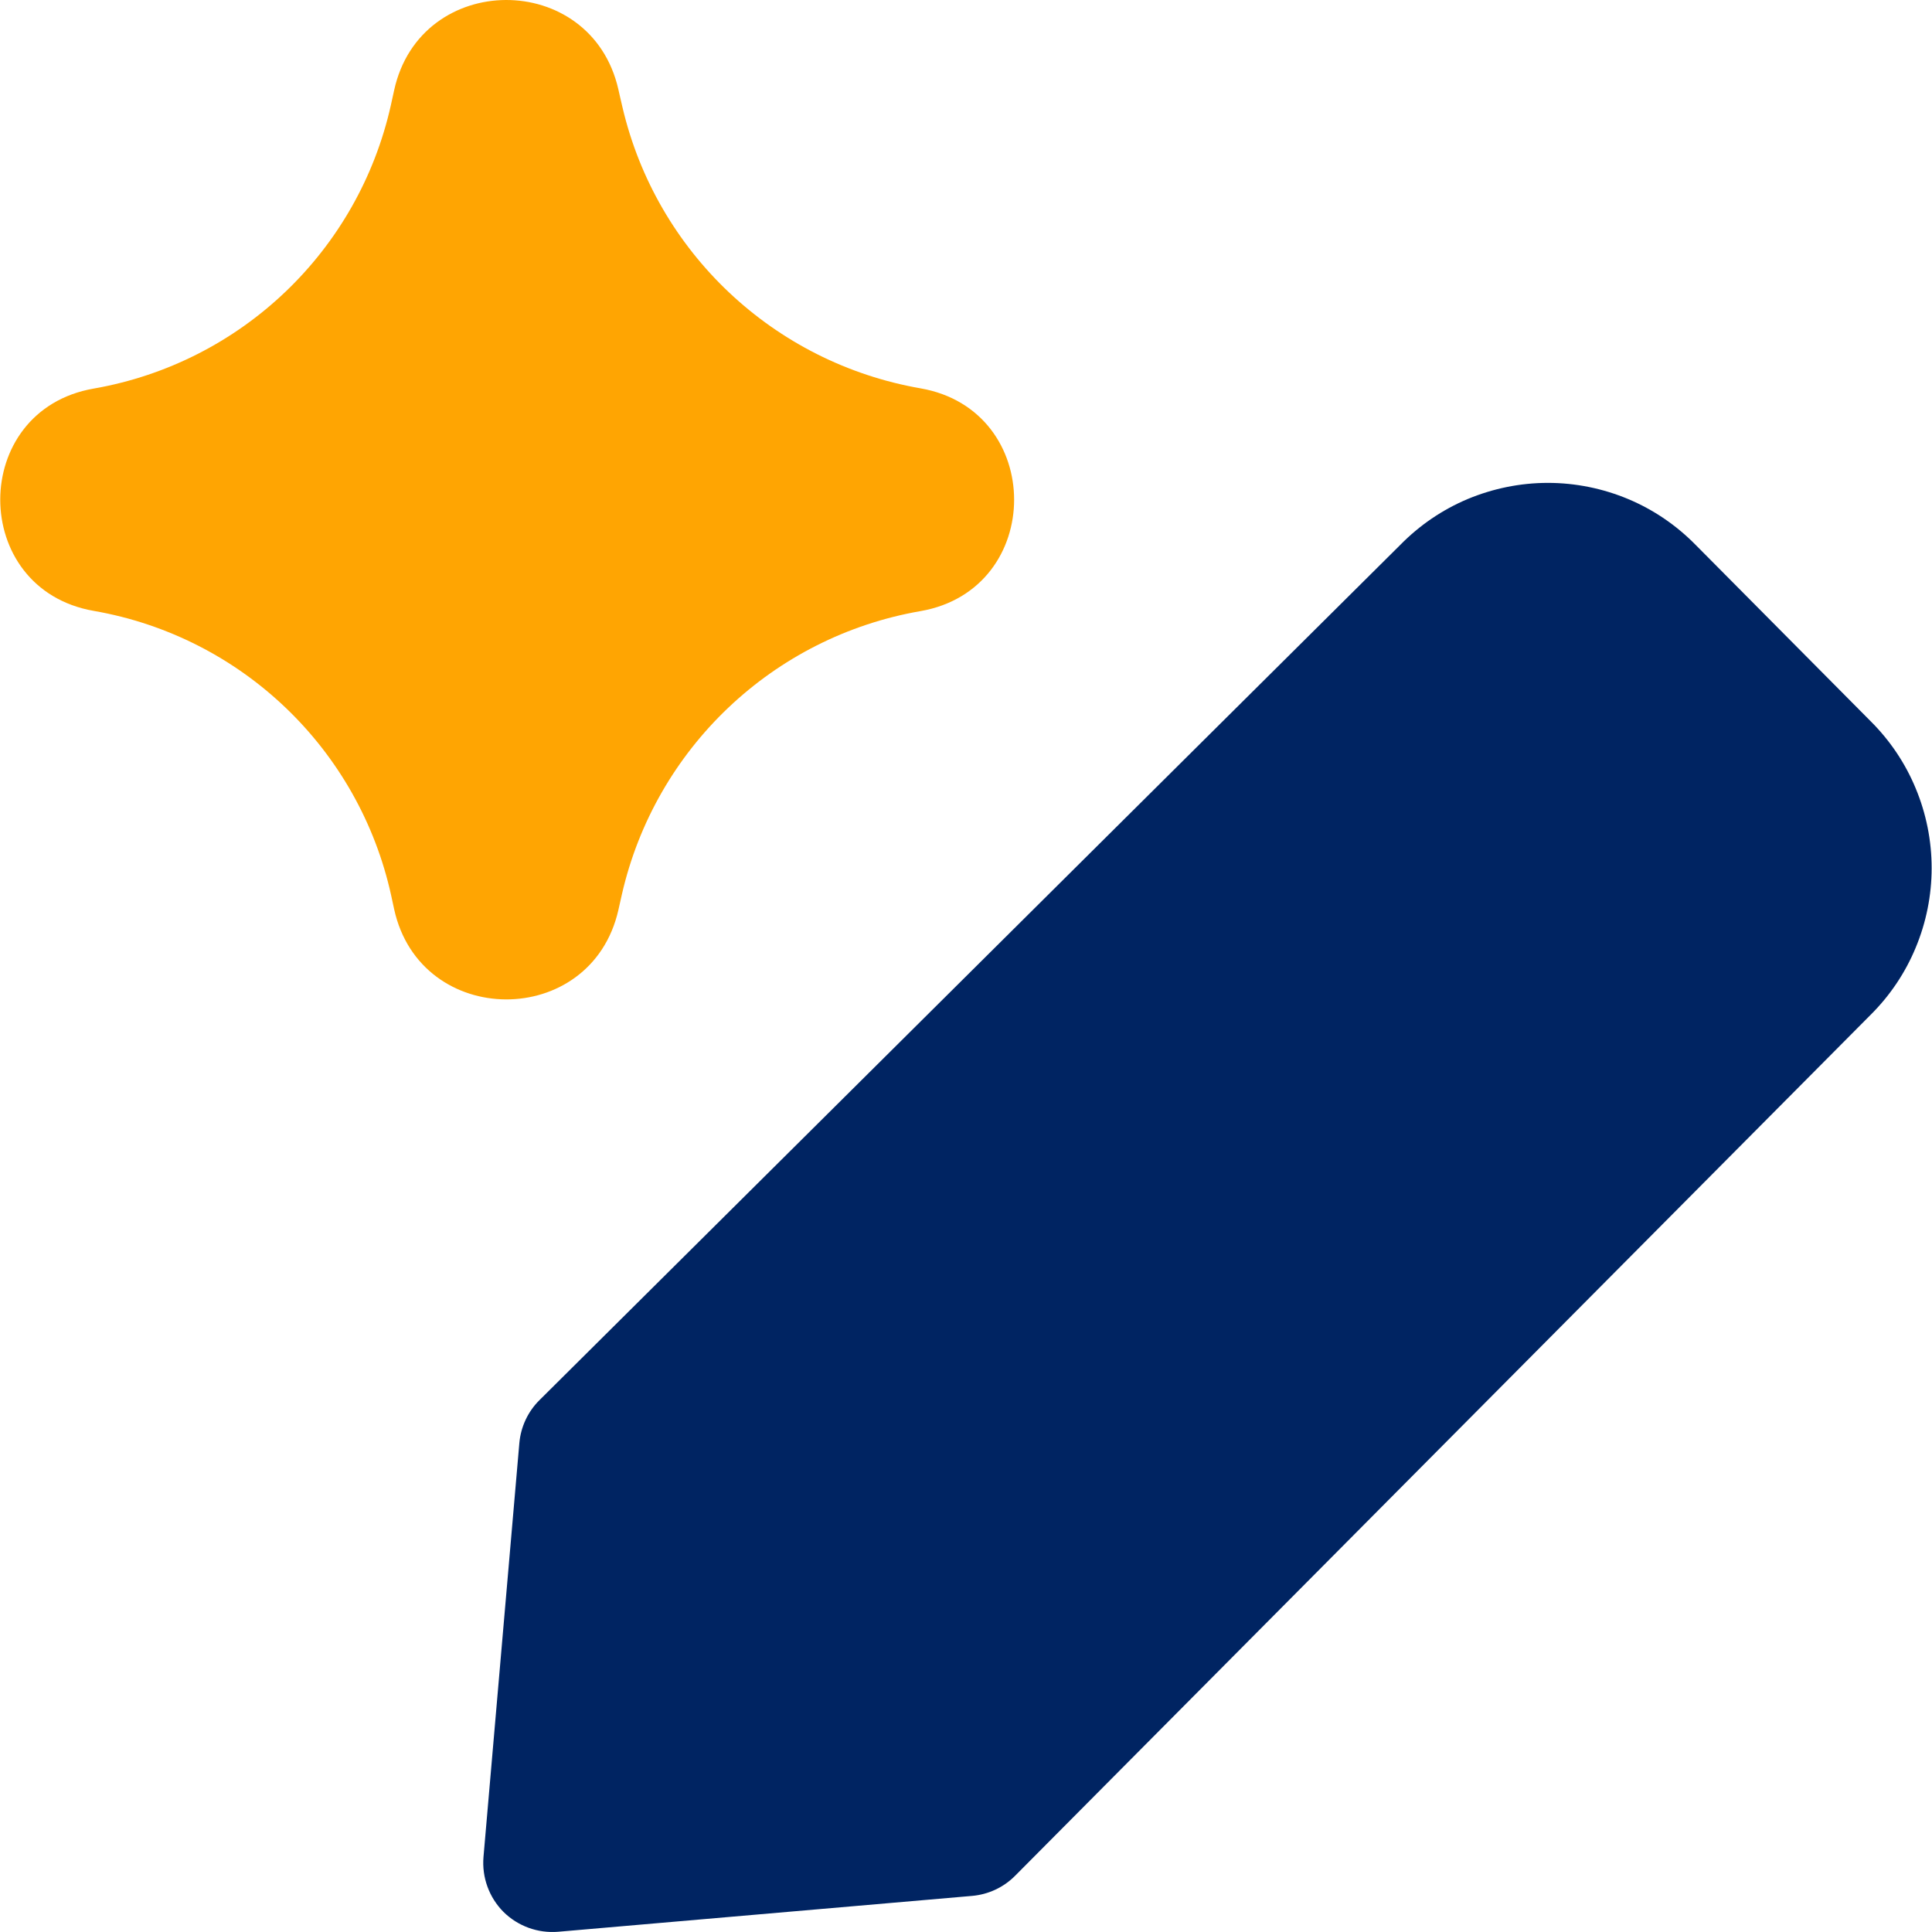 <svg width="16" height="16" viewBox="0 0 16 16" fill="none" xmlns="http://www.w3.org/2000/svg">
<g id="ai-edit-spark--change-edit-modify-pencil-write-writing-artificial-intelligence-ai">
<path id="Union" fill-rule="evenodd" clip-rule="evenodd" d="M12.819 3.999C12.591 3.999 12.365 4.045 12.154 4.133C11.945 4.221 11.756 4.35 11.597 4.512L4.468 11.595C4.372 11.69 4.313 11.816 4.301 11.951L4.004 15.379C3.99 15.547 4.05 15.713 4.169 15.833C4.289 15.952 4.455 16.012 4.623 15.998L8.051 15.701C8.186 15.689 8.312 15.63 8.407 15.534L15.49 8.406L15.492 8.404C15.652 8.245 15.779 8.056 15.865 7.848C15.952 7.639 15.997 7.415 15.997 7.189C15.997 6.962 15.952 6.738 15.865 6.529C15.779 6.321 15.652 6.132 15.492 5.973L14.045 4.515L14.043 4.513C13.884 4.351 13.694 4.221 13.484 4.133C13.274 4.045 13.047 3.999 12.819 3.999Z" fill="#002462"/>
<path id="Union_2" fill-rule="evenodd" clip-rule="evenodd" d="M5.121 0.74C4.895 -0.251 3.481 -0.245 3.264 0.748L3.255 0.789L3.237 0.871C2.967 2.079 1.996 3.005 0.776 3.218C-0.256 3.397 -0.256 4.879 0.776 5.059C2.001 5.272 2.974 6.204 3.24 7.418L3.264 7.529C3.481 8.521 4.895 8.528 5.121 7.537L5.15 7.408C5.426 6.199 6.401 5.273 7.623 5.061C8.657 4.881 8.657 3.396 7.623 3.216C6.407 3.004 5.436 2.088 5.155 0.888C5.147 0.855 5.14 0.823 5.132 0.789L5.121 0.74Z" fill="#FFA502"/>
</g>
</svg>
